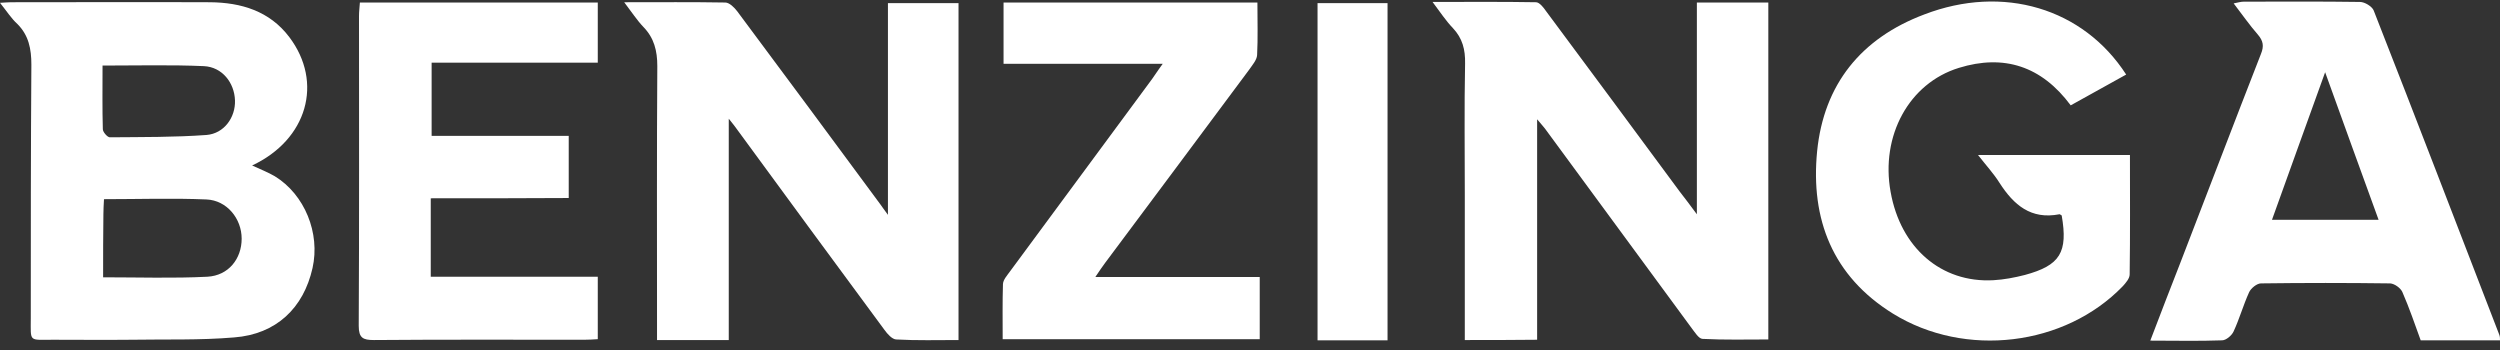 <svg width="200" height="28" viewBox="0 0 200 28" fill="none" xmlns="http://www.w3.org/2000/svg">
<rect x="0" y="0" width="200" height="28" fill="#333333" stroke="none"/>
<g clip-path="url(#clip0_962_18397)">
<path d="M0 0.225C0.442 0.202 0.674 0.179 0.883 0.179C6.181 0.179 11.502 0.156 16.8 0.179C19.287 0.202 21.564 0.876 23.144 2.967C25.886 6.592 24.585 11.17 20.17 13.238C20.82 13.54 21.424 13.773 21.982 14.098C24.375 15.562 25.63 18.652 25.003 21.441C24.283 24.647 22.098 26.739 18.729 26.994C15.987 27.227 13.245 27.134 10.503 27.18C8.412 27.203 6.32 27.18 4.229 27.18C2.277 27.18 2.463 27.389 2.463 25.461C2.463 18.699 2.463 11.937 2.51 5.175C2.51 3.92 2.3 2.828 1.394 1.922C0.906 1.48 0.558 0.922 0 0.225ZM8.249 22.184C11.107 22.184 13.849 22.277 16.591 22.138C18.287 22.045 19.333 20.697 19.333 19.094C19.333 17.49 18.148 16.026 16.521 15.957C13.826 15.841 11.13 15.934 8.319 15.934C8.296 16.375 8.272 16.77 8.272 17.142C8.249 18.792 8.249 20.442 8.249 22.184ZM8.203 5.245C8.203 7.034 8.179 8.684 8.226 10.333C8.226 10.566 8.598 10.984 8.784 10.984C11.363 10.961 13.965 10.984 16.521 10.798C17.939 10.682 18.845 9.381 18.799 8.033C18.752 6.616 17.776 5.361 16.312 5.291C13.687 5.175 11.037 5.245 8.203 5.245Z" fill="white"/>
<path d="M117.184 27.203C117.184 23.276 117.184 19.466 117.184 15.632C117.184 12.123 117.137 8.591 117.207 5.082C117.23 3.967 116.998 3.06 116.231 2.247C115.673 1.666 115.232 0.992 114.604 0.156C117.509 0.156 120.181 0.132 122.877 0.179C123.156 0.179 123.481 0.597 123.69 0.899C127.269 5.709 130.824 10.519 134.379 15.329C134.774 15.841 135.169 16.352 135.75 17.142C135.75 11.333 135.75 5.802 135.75 0.202C137.725 0.202 139.561 0.202 141.466 0.202C141.466 9.148 141.466 18.071 141.466 27.157C139.724 27.157 137.958 27.203 136.192 27.11C135.889 27.087 135.587 26.576 135.332 26.251C131.428 20.93 127.501 15.608 123.597 10.287C123.458 10.101 123.295 9.938 122.97 9.543C122.97 15.539 122.97 21.325 122.97 27.18C120.995 27.203 119.159 27.203 117.184 27.203Z" fill="white"/>
<path d="M58.301 9.497C58.301 15.585 58.301 21.348 58.301 27.203C56.326 27.203 54.514 27.203 52.562 27.203C52.562 26.715 52.562 26.251 52.562 25.809C52.562 18.978 52.539 12.123 52.585 5.291C52.585 4.059 52.329 3.037 51.47 2.154C50.959 1.62 50.54 0.969 49.936 0.179C52.794 0.179 55.42 0.156 58.023 0.202C58.348 0.202 58.743 0.597 58.975 0.899C62.809 6.035 66.62 11.193 70.431 16.352C70.57 16.538 70.687 16.724 71.035 17.188C71.035 11.333 71.035 5.825 71.035 0.249C72.987 0.249 74.799 0.249 76.682 0.249C76.682 9.172 76.682 18.118 76.682 27.203C75.009 27.203 73.336 27.25 71.686 27.157C71.361 27.134 70.989 26.715 70.756 26.39C66.783 21.022 62.833 15.631 58.882 10.241C58.789 10.101 58.65 9.938 58.301 9.497Z" fill="white"/>
<path d="M200 27.227C197.885 27.227 195.817 27.227 193.656 27.227C193.192 25.949 192.75 24.647 192.192 23.369C192.053 23.044 191.565 22.695 191.216 22.672C187.777 22.626 184.315 22.626 180.876 22.672C180.551 22.672 180.063 23.067 179.923 23.393C179.459 24.415 179.156 25.507 178.692 26.506C178.552 26.832 178.088 27.227 177.762 27.227C175.903 27.297 174.044 27.25 172.023 27.25C172.859 25.066 173.649 22.998 174.463 20.93C176.6 15.399 178.715 9.846 180.876 4.315C181.132 3.688 181.062 3.269 180.62 2.758C179.97 2.015 179.389 1.178 178.692 0.272C179.04 0.202 179.273 0.133 179.505 0.133C182.595 0.133 185.709 0.109 188.8 0.156C189.172 0.156 189.752 0.504 189.892 0.83C193.284 9.474 196.607 18.141 199.953 26.808C200 26.948 200 27.064 200 27.227ZM186.011 5.779C184.501 9.938 183.153 13.726 181.759 17.583C184.64 17.583 187.359 17.583 190.287 17.583C188.846 13.656 187.498 9.869 186.011 5.779Z" fill="white"/>
<path d="M170.094 5.965C168.56 6.825 167.12 7.615 165.656 8.428C163.332 5.291 160.311 4.315 156.71 5.43C152.713 6.662 150.436 10.868 151.249 15.353C152.039 19.814 155.292 22.649 159.475 22.417C160.311 22.37 161.171 22.207 161.984 21.998C164.819 21.232 165.447 20.186 164.936 17.235C164.866 17.212 164.796 17.119 164.75 17.142C162.472 17.583 161.101 16.398 159.963 14.632C159.498 13.889 158.894 13.238 158.243 12.402C162.379 12.402 166.33 12.402 170.396 12.402C170.396 15.632 170.419 18.792 170.373 21.952C170.373 22.277 170.071 22.626 169.815 22.905C165.191 27.691 157.221 28.667 151.435 25.089C146.602 22.091 144.836 17.537 145.37 12.1C145.904 6.755 148.879 3.06 153.944 1.155C160.242 -1.262 166.655 0.644 170.094 5.965Z" fill="white"/>
<path d="M34.46 15.864C34.46 18.048 34.46 20.023 34.46 22.138C38.922 22.138 43.337 22.138 47.822 22.138C47.822 23.857 47.822 25.437 47.822 27.134C47.473 27.157 47.101 27.18 46.729 27.18C41.129 27.18 35.506 27.157 29.906 27.203C29.046 27.203 28.698 27.041 28.698 26.065C28.744 17.793 28.721 9.543 28.721 1.271C28.721 0.922 28.767 0.597 28.791 0.202C35.157 0.202 41.455 0.202 47.822 0.202C47.822 1.782 47.822 3.339 47.822 5.012C43.407 5.012 39.015 5.012 34.53 5.012C34.53 7.011 34.53 8.87 34.53 10.868C38.178 10.868 41.803 10.868 45.498 10.868C45.498 12.564 45.498 14.121 45.498 15.841C41.873 15.864 38.225 15.864 34.46 15.864Z" fill="white"/>
<path d="M100.778 27.134C93.877 27.134 87.115 27.134 80.214 27.134C80.214 25.623 80.191 24.159 80.237 22.719C80.26 22.37 80.562 22.045 80.795 21.72C84.513 16.677 88.231 11.658 91.948 6.616C92.274 6.197 92.553 5.733 93.017 5.105C88.649 5.105 84.513 5.105 80.284 5.105C80.284 3.386 80.284 1.829 80.284 0.202C87.046 0.202 93.761 0.202 100.593 0.202C100.593 1.643 100.639 3.037 100.569 4.408C100.546 4.803 100.174 5.221 99.919 5.593C96.085 10.752 92.251 15.887 88.416 21.022C88.184 21.325 87.975 21.65 87.626 22.161C92.111 22.161 96.41 22.161 100.778 22.161C100.778 23.904 100.778 25.461 100.778 27.134Z" fill="white"/>
<path d="M111.003 27.227C109.12 27.227 107.308 27.227 105.403 27.227C105.403 18.257 105.403 9.288 105.403 0.249C107.238 0.249 109.074 0.249 111.003 0.249C111.003 9.195 111.003 18.141 111.003 27.227Z" fill="white"/>
</g>
<defs>
<clipPath id="clip0_962_18397">
<rect width="200" height="27.164" fill="white" transform="translate(0 0.109)"/>
</clipPath>
</defs>
</svg>
